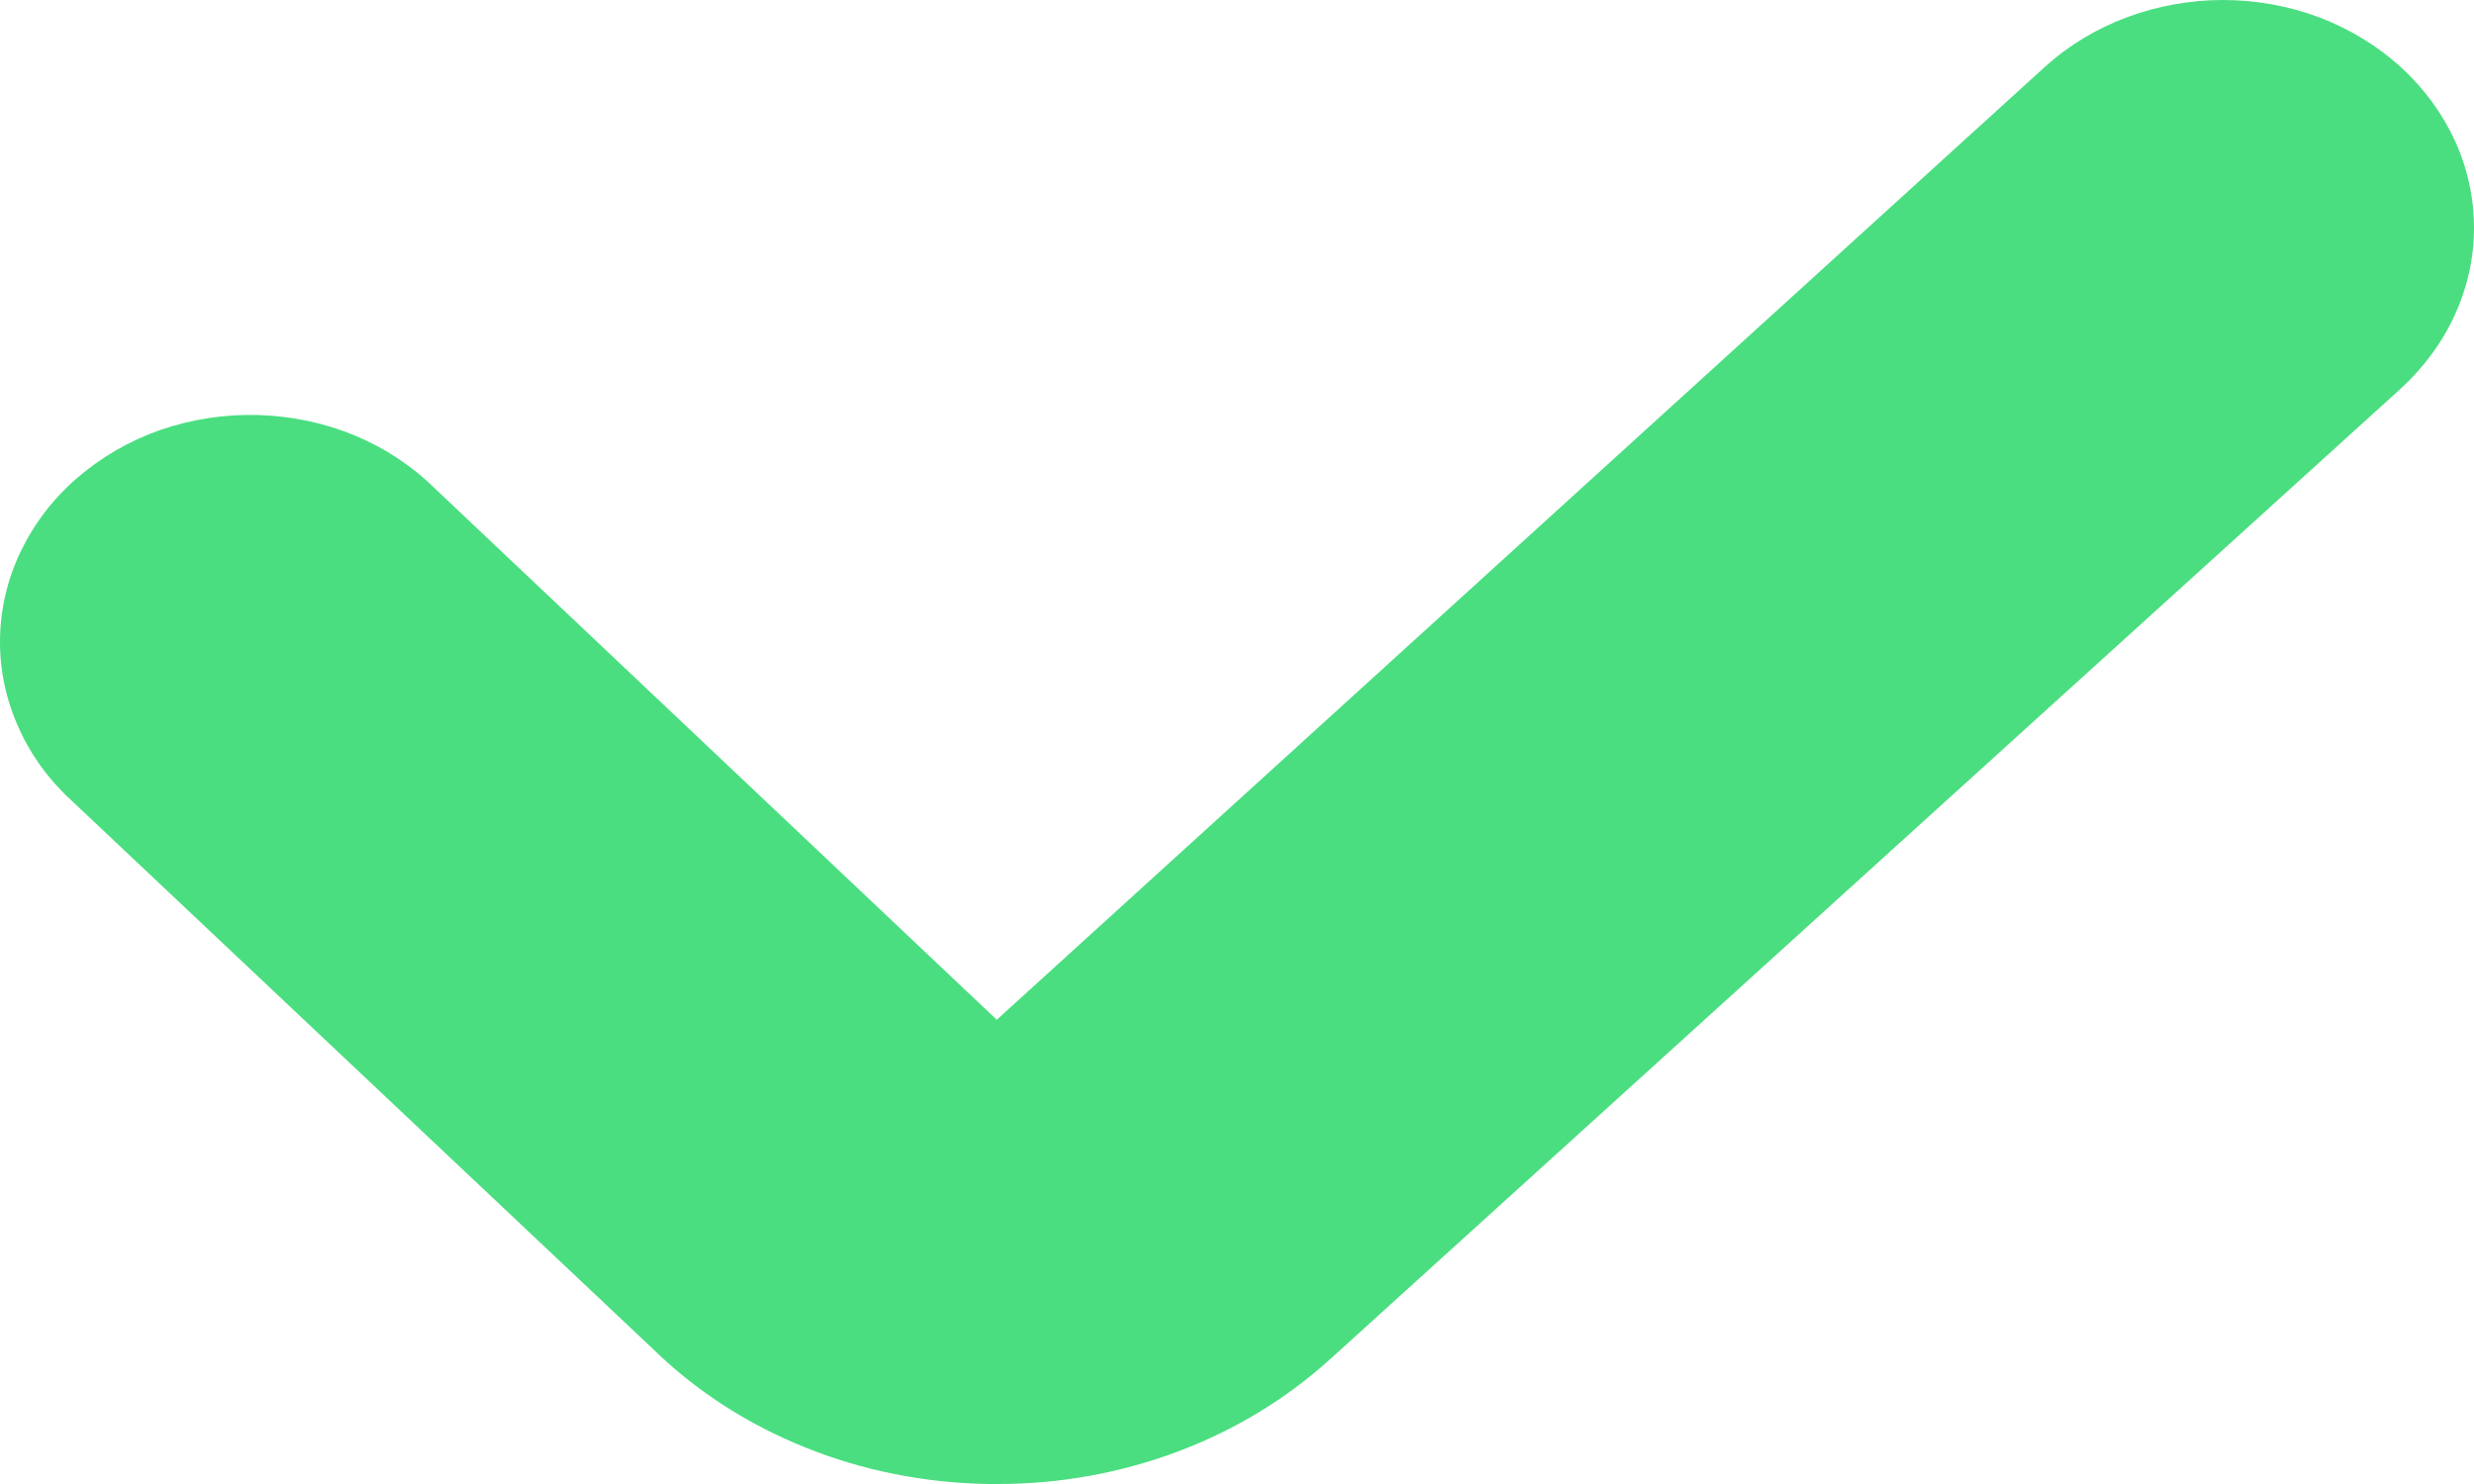 <svg width="10" height="6" viewBox="0 0 10 6" fill="none" xmlns="http://www.w3.org/2000/svg">
<path d="M8.267 0.269L4.029 4.123L1.759 1.976C1.667 1.885 1.557 1.812 1.435 1.761C1.312 1.71 1.179 1.682 1.044 1.678C0.909 1.674 0.775 1.695 0.649 1.738C0.523 1.782 0.408 1.849 0.31 1.934C0.213 2.018 0.136 2.12 0.082 2.233C0.029 2.345 0.001 2.466 2.40483e-05 2.589C-0.001 2.711 0.025 2.832 0.077 2.946C0.128 3.059 0.204 3.161 0.3 3.247L2.634 5.449C2.808 5.62 3.018 5.757 3.252 5.851C3.486 5.946 3.739 5.996 3.995 6H4.028C4.279 6.001 4.528 5.956 4.76 5.869C4.992 5.782 5.202 5.654 5.379 5.493L9.702 1.573C9.796 1.487 9.871 1.386 9.922 1.274C9.973 1.163 10 1.043 10 0.922C10 0.801 9.974 0.681 9.923 0.569C9.872 0.458 9.797 0.356 9.703 0.27C9.609 0.185 9.497 0.117 9.374 0.07C9.251 0.024 9.119 0 8.985 5.14236e-07C8.852 -0 8.72 0.024 8.597 0.07C8.473 0.116 8.361 0.184 8.267 0.269Z" fill="#4ADE80"/>
</svg>
